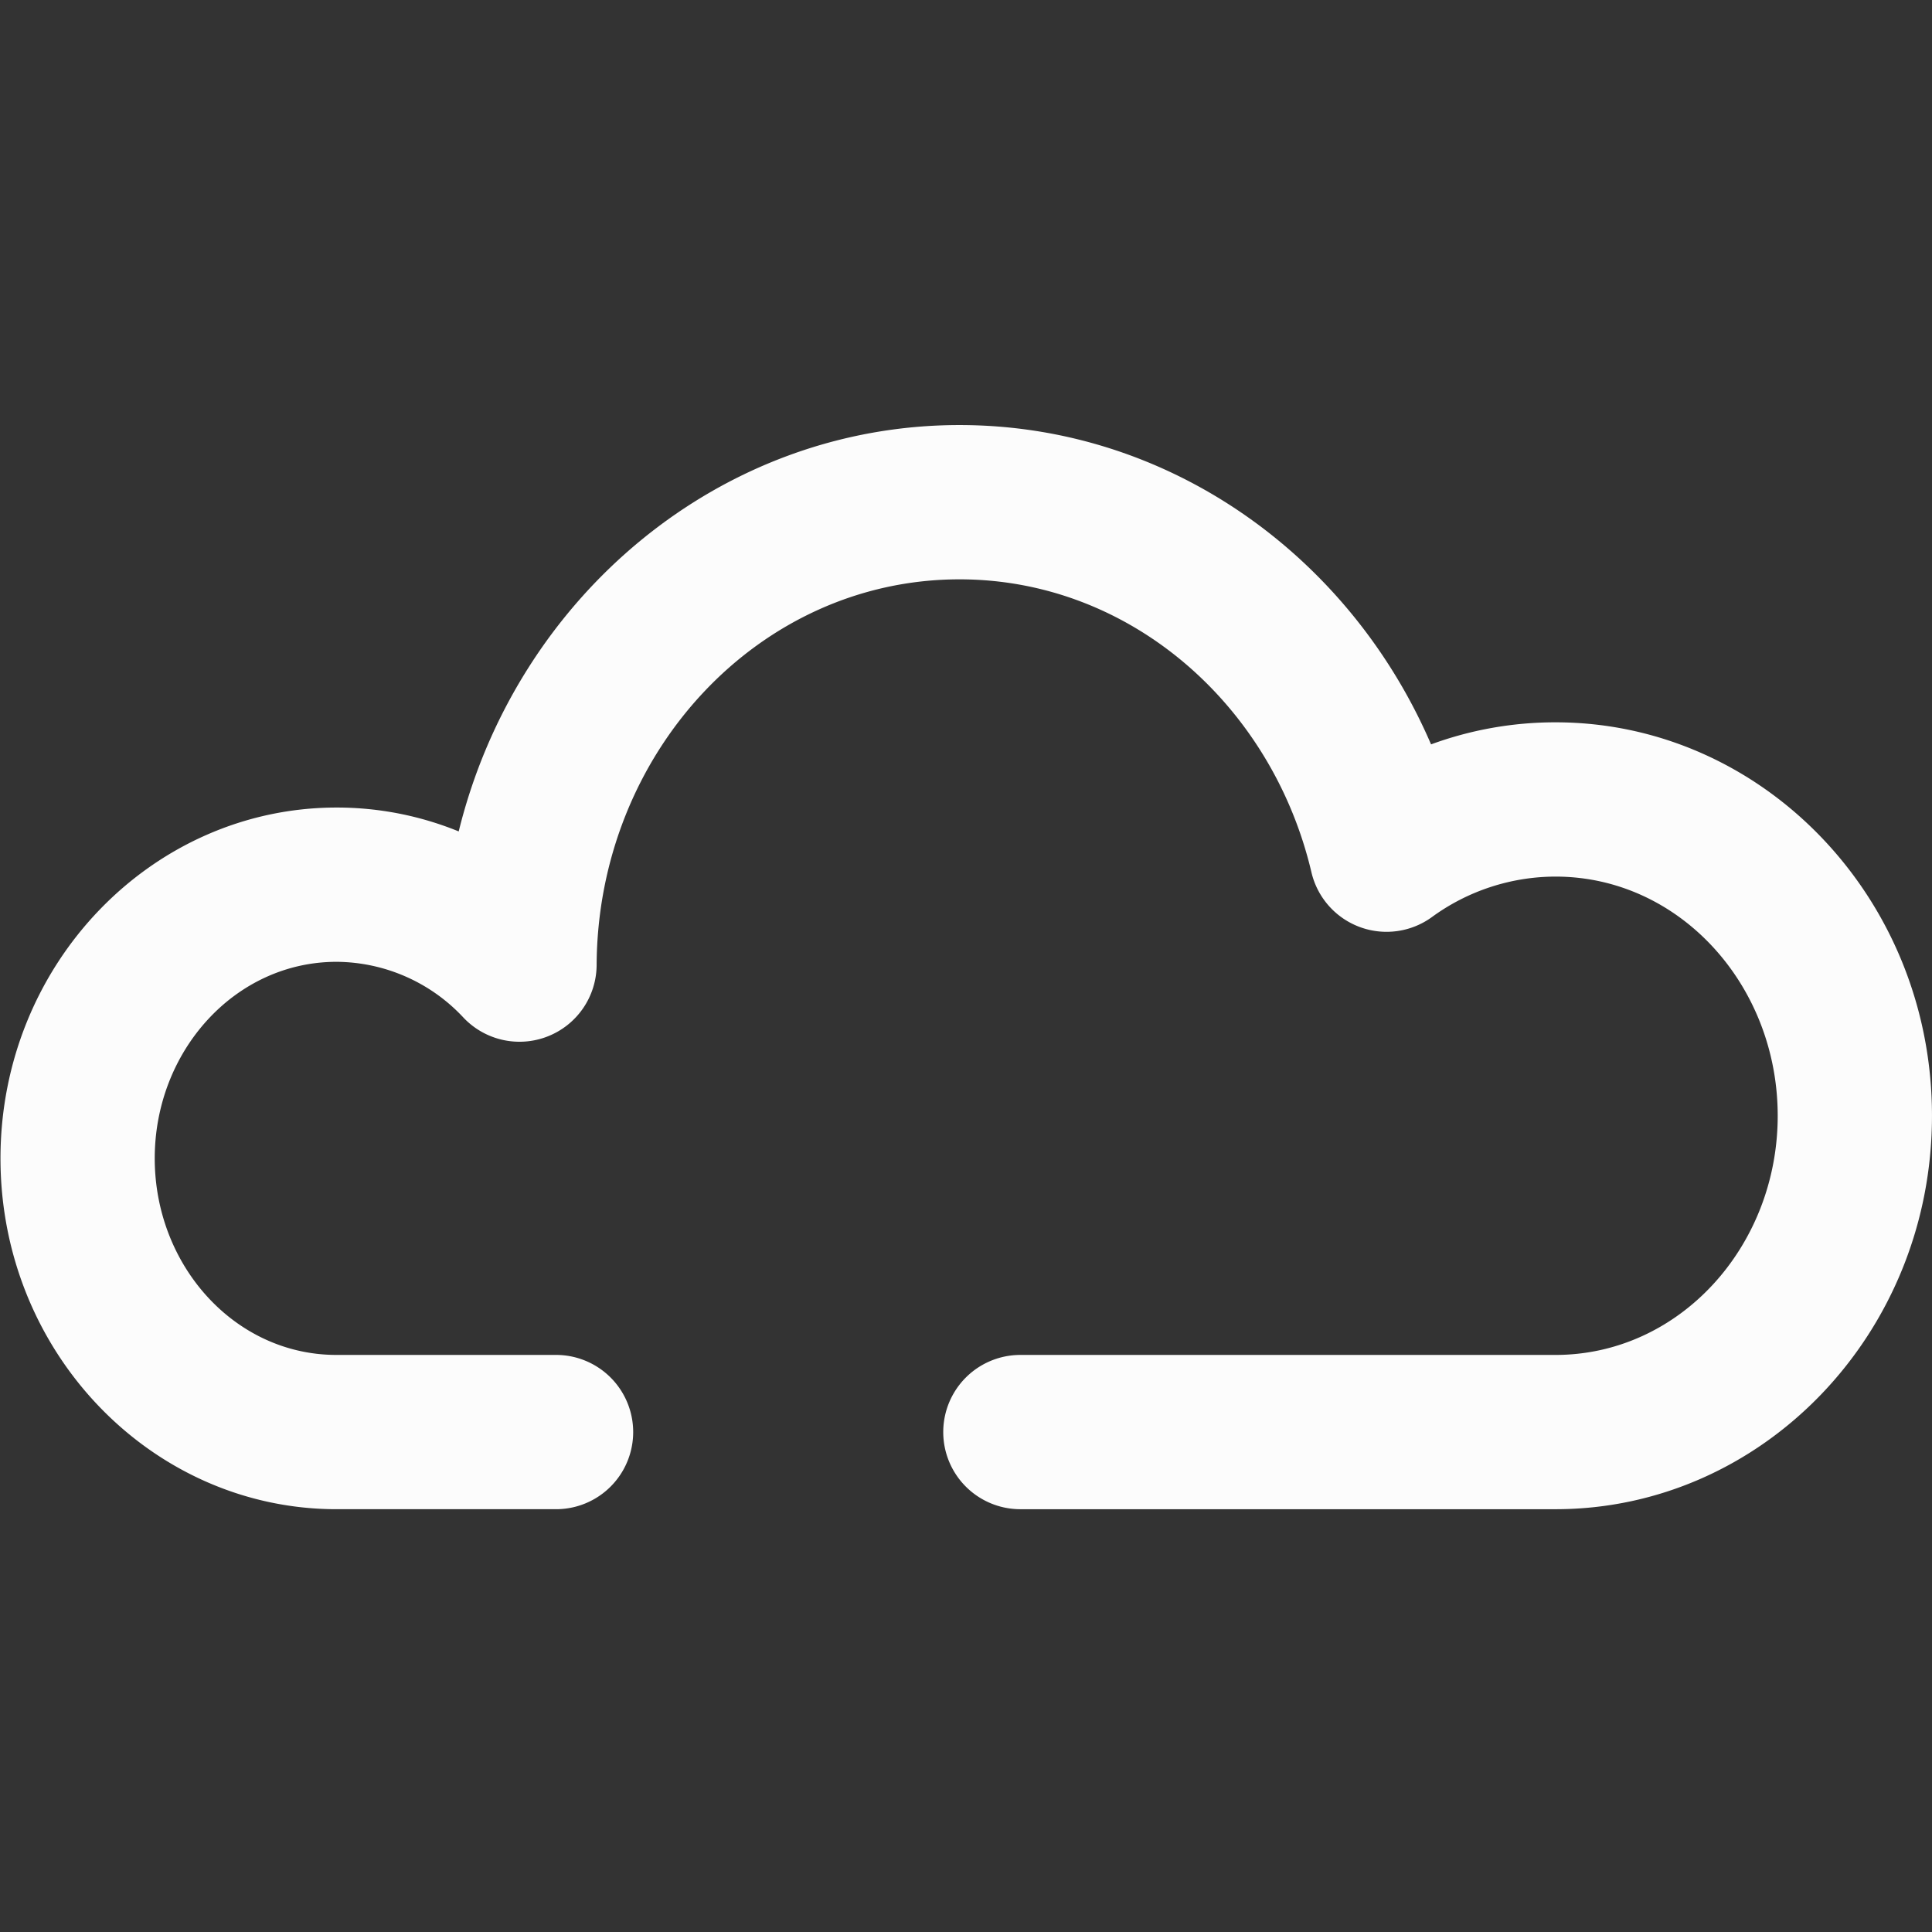 <svg xmlns="http://www.w3.org/2000/svg" xmlns:xlink="http://www.w3.org/1999/xlink" width="300" height="300" viewBox="0 0 300 300">
  <rect x="0" y="0" width="300" height="300" fill="#333333" stroke="none"/>
  <defs>
    <clipPath id="clip-cloud">
      <rect width="300" height="300"/>
    </clipPath>
  </defs>
  <g id="cloud" clip-path="url(#clip-cloud)">
    <path id="Tracciato_4699" data-name="Tracciato 4699" d="M727.593-34.727c8.95-36.372,40.519-63.1,77.767-63.1,32.466,0,60.595,20.271,73.219,49.584A55.978,55.978,0,0,1,897.9-51.668c32.082,0,58.462,27.2,58.462,61.094S929.984,70.52,897.9,70.52h-83.09a11.978,11.978,0,0,1,0-23.956H897.9c19.232,0,34.506-16.817,34.506-37.138S917.135-27.712,897.9-27.712a32.625,32.625,0,0,0-19.208,6.3,11.973,11.973,0,0,1-11.2,1.523,11.982,11.982,0,0,1-7.484-8.48c-6.118-25.988-28.173-45.5-54.649-45.5-31.181,0-56.182,26.978-56.35,59.887A11.973,11.973,0,0,1,741.444-2.91a11.978,11.978,0,0,1-13.1-2.89,27.138,27.138,0,0,0-19.707-8.678c-15.778,0-28.245,13.852-28.245,30.521,0,16.606,12.371,30.415,28.024,30.52h34.291a11.978,11.978,0,0,1,0,23.956H708.3c-28.469-.19-51.86-24.352-51.86-54.476,0-30.244,23.577-54.477,52.2-54.477A50.07,50.07,0,0,1,727.593-34.727Z" transform="translate(-656.365 163.829)" fill="#fcfcfc" fill-rule="evenodd"/>
  </g>
</svg>
